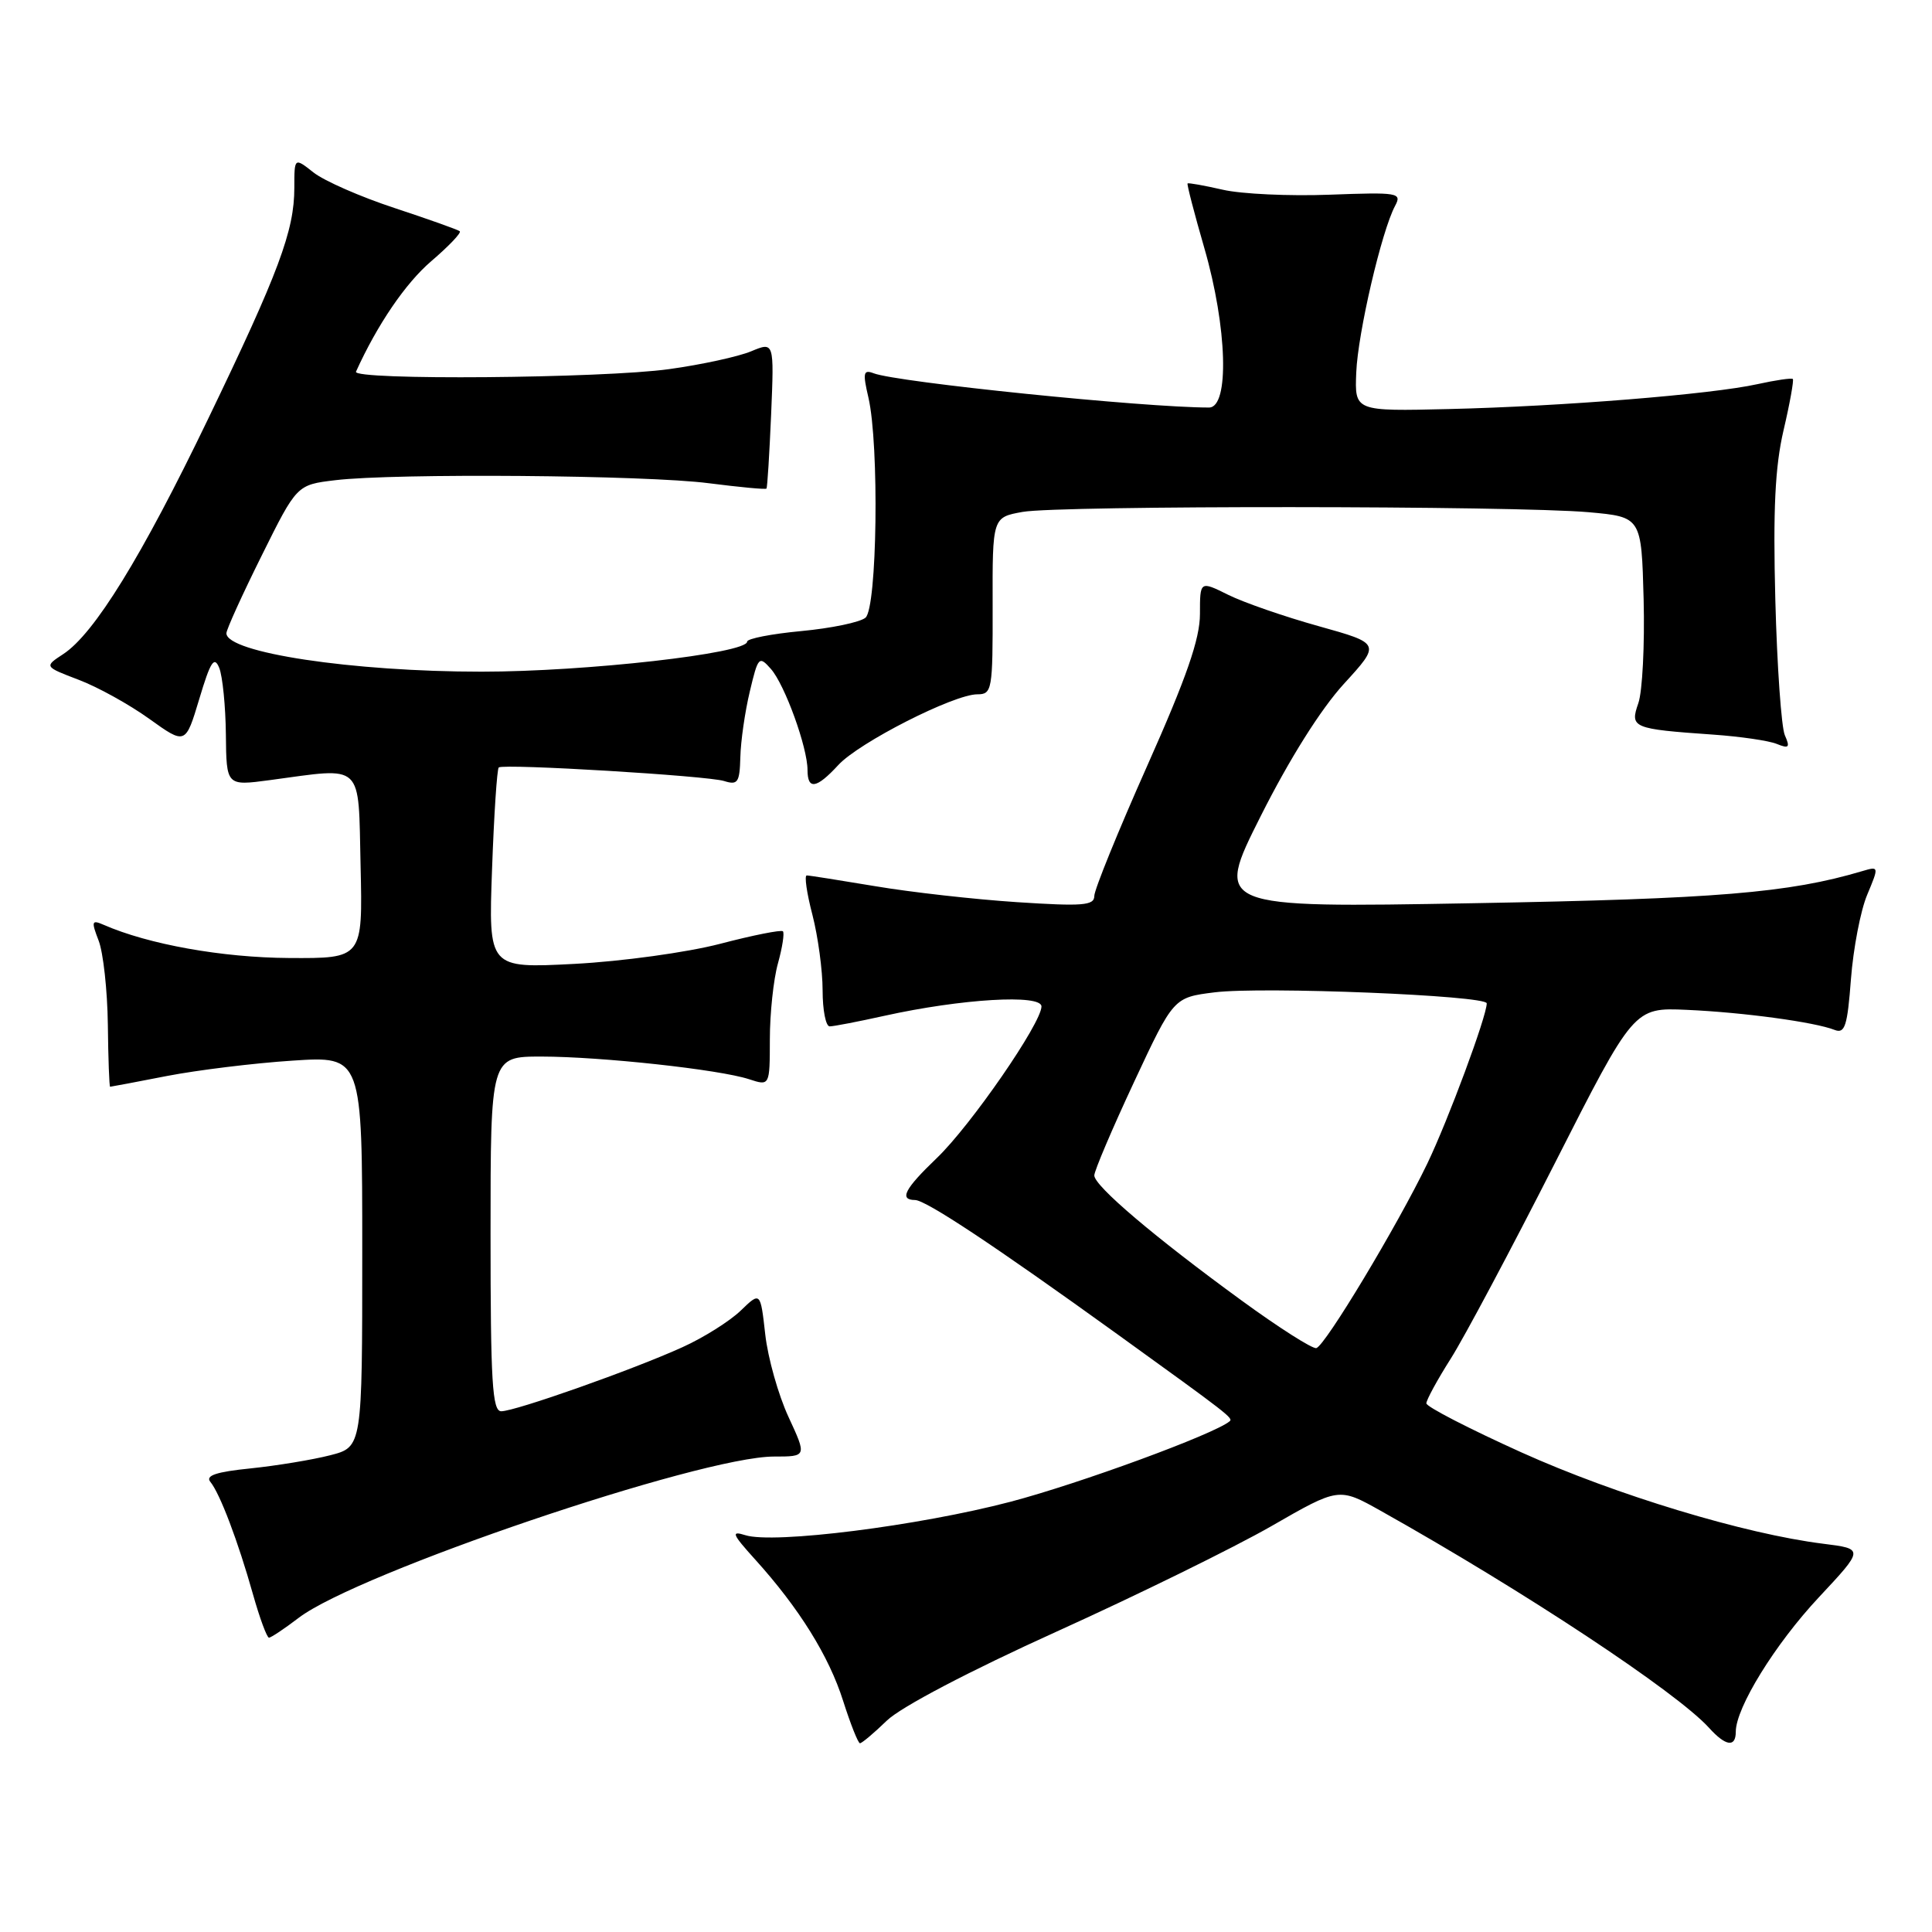 <?xml version="1.0" encoding="UTF-8" standalone="no"?>
<!DOCTYPE svg PUBLIC "-//W3C//DTD SVG 1.1//EN" "http://www.w3.org/Graphics/SVG/1.1/DTD/svg11.dtd" >
<svg xmlns="http://www.w3.org/2000/svg" xmlns:xlink="http://www.w3.org/1999/xlink" version="1.1" viewBox="0 0 256 256">
 <g >
 <path fill="currentColor"
d=" M 117.51 227.99 C 119.37 226.19 128.42 221.44 140.06 216.17 C 150.75 211.33 163.53 205.05 168.45 202.23 C 177.40 197.08 177.40 197.08 182.95 200.19 C 201.96 210.85 222.14 224.19 226.46 228.95 C 228.66 231.39 230.00 231.58 230.00 229.47 C 230.00 226.28 235.21 217.85 241.00 211.66 C 247.01 205.23 247.01 205.23 241.56 204.55 C 231.16 203.25 214.14 198.10 201.60 192.45 C 194.67 189.32 189.00 186.40 189.00 185.95 C 189.00 185.50 190.46 182.82 192.25 180.00 C 194.04 177.17 200.22 165.56 206.00 154.18 C 216.50 133.50 216.50 133.50 223.50 133.81 C 230.97 134.14 240.47 135.43 243.10 136.47 C 244.46 137.00 244.79 135.96 245.26 129.74 C 245.57 125.69 246.53 120.66 247.41 118.57 C 248.99 114.79 248.98 114.77 246.75 115.43 C 237.02 118.32 227.46 119.11 195.22 119.68 C 160.94 120.29 160.94 120.29 167.05 108.14 C 170.86 100.56 175.01 93.97 178.06 90.63 C 182.96 85.27 182.96 85.27 174.73 82.97 C 170.20 81.71 164.81 79.84 162.75 78.82 C 159.00 76.96 159.00 76.96 159.00 81.36 C 159.00 84.65 157.23 89.76 152.00 101.50 C 148.15 110.15 145.00 117.90 145.00 118.72 C 145.00 119.99 143.47 120.11 134.75 119.54 C 129.11 119.17 120.67 118.22 116.00 117.43 C 111.33 116.65 107.23 116.00 106.90 116.00 C 106.56 116.00 106.90 118.35 107.65 121.22 C 108.39 124.09 109.00 128.59 109.00 131.22 C 109.00 133.85 109.42 136.00 109.94 136.00 C 110.45 136.00 113.72 135.37 117.19 134.60 C 127.40 132.34 138.00 131.71 138.00 133.36 C 138.00 135.57 128.63 149.14 124.13 153.45 C 119.85 157.55 119.11 158.99 121.25 159.01 C 122.69 159.03 131.69 164.99 148.03 176.77 C 162.85 187.46 163.43 187.91 162.93 188.33 C 160.88 190.04 143.06 196.58 133.90 198.99 C 121.75 202.18 102.50 204.61 98.76 203.42 C 96.82 202.81 97.01 203.26 100.06 206.64 C 105.89 213.09 109.84 219.44 111.72 225.38 C 112.70 228.45 113.70 230.98 113.95 230.99 C 114.20 230.99 115.80 229.65 117.51 227.99 Z  M 39.58 214.37 C 47.39 208.42 92.81 193.00 102.55 193.00 C 106.91 193.00 106.91 193.00 104.48 187.75 C 103.14 184.86 101.75 179.94 101.40 176.82 C 100.76 171.14 100.76 171.14 98.13 173.68 C 96.68 175.07 93.22 177.25 90.43 178.51 C 83.93 181.47 68.27 187.00 66.42 187.00 C 65.23 187.00 65.00 183.14 65.00 163.50 C 65.00 140.00 65.00 140.00 71.75 140.00 C 79.65 140.01 95.30 141.71 99.25 143.00 C 102.00 143.90 102.00 143.90 102.01 137.70 C 102.01 134.29 102.49 129.77 103.08 127.66 C 103.67 125.54 103.96 123.63 103.74 123.40 C 103.51 123.18 99.77 123.92 95.42 125.06 C 91.04 126.20 82.41 127.39 76.11 127.72 C 64.72 128.31 64.72 128.31 65.20 115.15 C 65.46 107.91 65.86 101.85 66.09 101.69 C 66.78 101.17 93.77 102.79 95.95 103.49 C 97.76 104.06 98.01 103.69 98.10 100.32 C 98.15 98.22 98.71 94.31 99.35 91.64 C 100.45 87.00 100.58 86.86 102.15 88.64 C 103.99 90.73 107.00 99.03 107.00 102.03 C 107.00 104.70 108.19 104.51 111.08 101.37 C 113.82 98.39 126.38 92.00 129.50 92.00 C 131.46 92.00 131.55 91.45 131.53 80.28 C 131.50 68.55 131.50 68.55 135.50 67.83 C 140.35 66.96 200.68 67.00 210.50 67.87 C 217.50 68.50 217.50 68.50 217.79 79.43 C 217.94 85.44 217.63 91.62 217.09 93.17 C 215.95 96.44 216.29 96.59 227.00 97.34 C 230.57 97.59 234.37 98.14 235.42 98.57 C 237.05 99.23 237.22 99.05 236.50 97.42 C 236.04 96.37 235.47 88.30 235.24 79.50 C 234.93 67.53 235.20 61.86 236.33 57.01 C 237.17 53.43 237.71 50.38 237.56 50.22 C 237.40 50.06 235.29 50.37 232.88 50.90 C 226.81 52.25 206.95 53.85 192.00 54.20 C 179.50 54.50 179.50 54.50 179.71 49.36 C 179.92 44.13 183.07 30.60 184.86 27.27 C 185.78 25.54 185.29 25.46 176.17 25.80 C 170.85 26.00 164.49 25.71 162.03 25.14 C 159.57 24.58 157.47 24.20 157.36 24.31 C 157.25 24.42 158.25 28.27 159.58 32.87 C 162.62 43.37 162.93 54.00 160.20 54.00 C 151.60 54.00 118.88 50.66 115.76 49.46 C 114.40 48.94 114.30 49.39 115.07 52.68 C 116.52 58.95 116.23 80.56 114.68 81.85 C 113.95 82.46 110.12 83.25 106.18 83.62 C 102.23 83.99 99.00 84.62 99.00 85.02 C 99.00 86.58 77.62 89.00 63.81 89.00 C 46.68 89.00 30.00 86.48 30.00 83.91 C 30.00 83.42 32.10 78.80 34.67 73.63 C 39.33 64.24 39.33 64.24 44.42 63.63 C 52.29 62.68 85.64 62.95 93.92 64.03 C 98.00 64.55 101.44 64.88 101.56 64.74 C 101.68 64.61 101.95 60.17 102.18 54.89 C 102.58 45.28 102.58 45.28 99.53 46.55 C 97.85 47.25 92.96 48.32 88.67 48.91 C 79.87 50.14 46.65 50.41 47.17 49.25 C 49.98 43.04 53.73 37.53 57.13 34.62 C 59.45 32.63 61.16 30.85 60.92 30.64 C 60.69 30.44 56.81 29.06 52.30 27.57 C 47.79 26.09 42.96 23.97 41.55 22.86 C 39.00 20.85 39.00 20.85 39.00 24.89 C 39.00 30.57 36.95 36.07 27.55 55.56 C 18.77 73.79 12.49 83.98 8.38 86.67 C 5.85 88.33 5.85 88.33 10.41 90.07 C 12.93 91.02 17.14 93.35 19.78 95.25 C 24.58 98.69 24.58 98.69 26.41 92.60 C 27.89 87.65 28.39 86.88 29.05 88.50 C 29.49 89.60 29.89 93.57 29.93 97.32 C 30.00 104.14 30.00 104.14 35.75 103.37 C 48.34 101.68 47.46 100.84 47.78 114.75 C 48.06 127.00 48.06 127.00 38.28 126.94 C 29.46 126.89 19.67 125.14 13.73 122.54 C 12.14 121.85 12.08 122.07 13.07 124.64 C 13.68 126.21 14.23 131.21 14.29 135.75 C 14.34 140.29 14.48 144.00 14.59 144.00 C 14.70 144.00 18.10 143.36 22.14 142.57 C 26.19 141.79 33.66 140.87 38.75 140.54 C 48.00 139.93 48.00 139.93 48.00 165.83 C 48.00 191.74 48.00 191.74 43.75 192.83 C 41.41 193.43 36.67 194.21 33.21 194.57 C 28.65 195.03 27.19 195.52 27.87 196.35 C 29.14 197.89 31.54 204.22 33.52 211.25 C 34.41 214.41 35.37 217.00 35.64 217.00 C 35.91 217.00 37.68 215.82 39.58 214.37 Z  M 164.50 172.31 C 152.97 163.91 145.00 157.14 145.00 155.75 C 145.00 155.15 147.36 149.60 150.25 143.41 C 155.50 132.17 155.50 132.17 160.94 131.49 C 167.25 130.70 197.00 131.90 197.00 132.95 C 197.00 134.66 191.88 148.45 189.12 154.19 C 185.14 162.44 175.59 178.32 174.42 178.63 C 173.91 178.76 169.45 175.92 164.50 172.31 Z "/>
</g>
</svg>